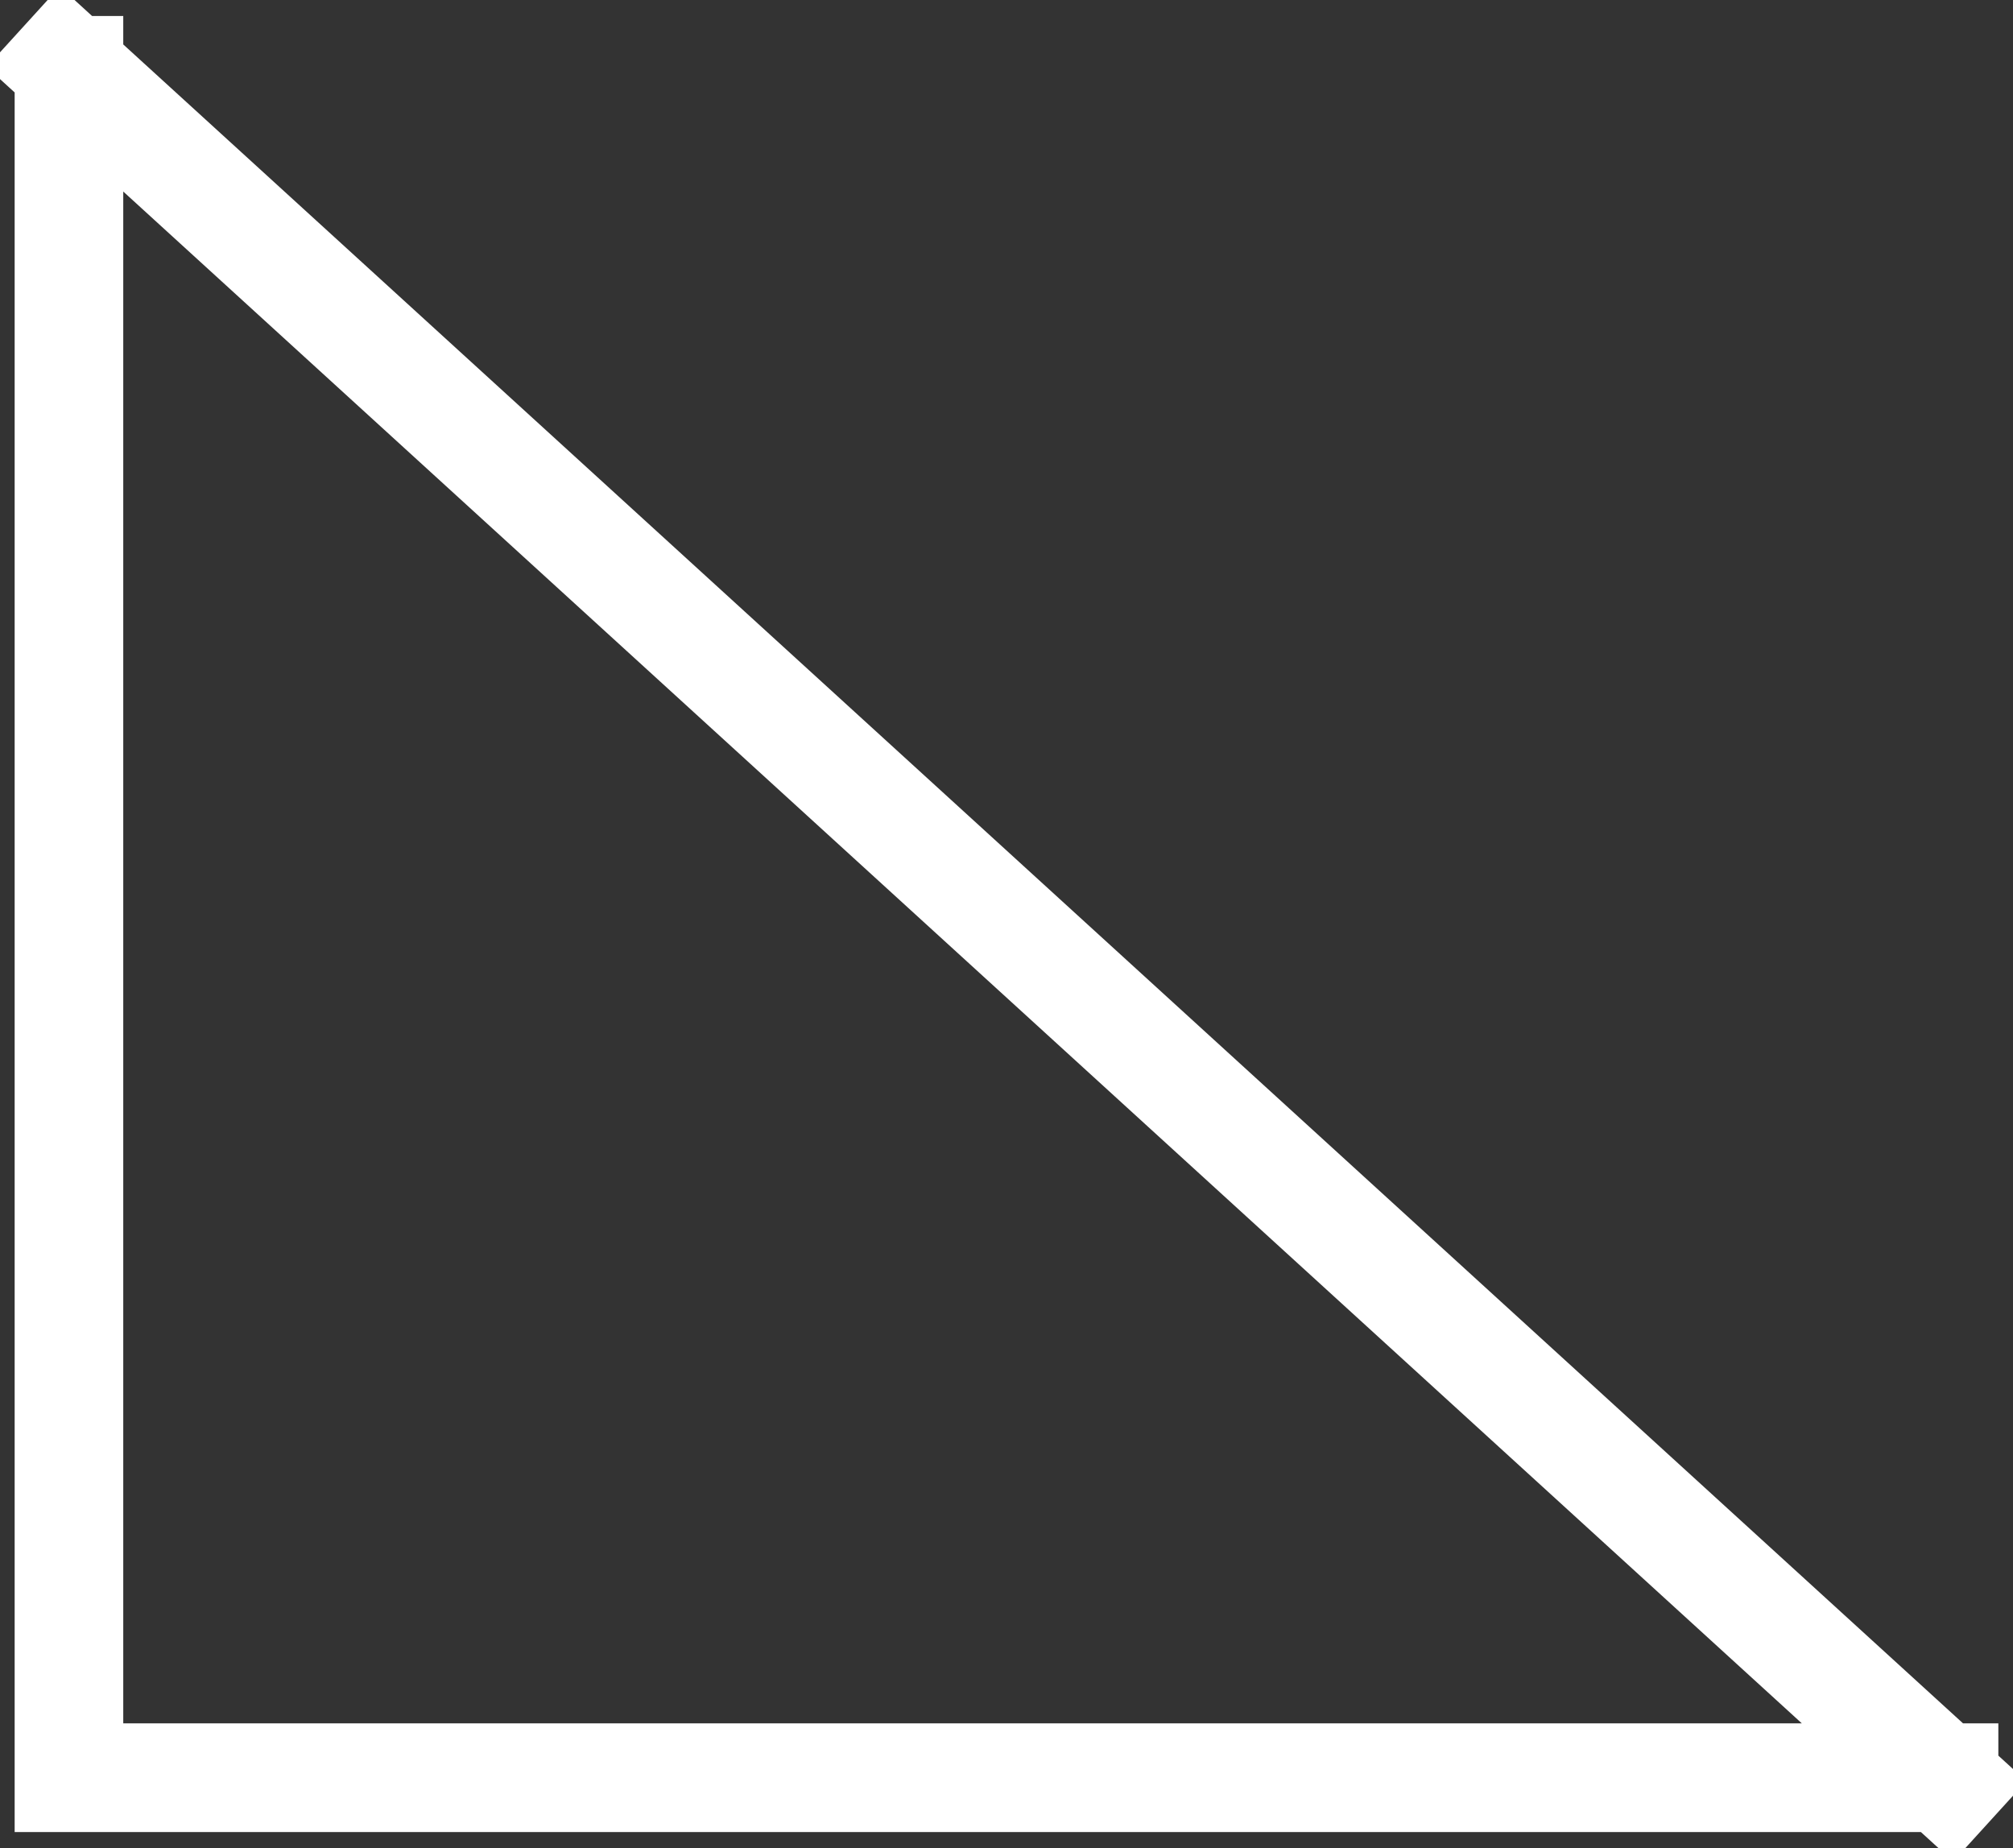 <svg xmlns="http://www.w3.org/2000/svg" xmlns:xlink="http://www.w3.org/1999/xlink" preserveAspectRatio="xMidYMid" width="61" height="56" viewBox="0 0 61 56">
  <rect x="0" y="0" width="61" height="56" fill="#333333" stroke="none"/>
  <defs>
    <style>
      .cls-1 {
        stroke: #fff;
        stroke-width: 2px;
        fill: none;
        fill-rule: evenodd;
      }
    </style>
  </defs>
  <path d="M59.556,53.221 L59.556,53.640 L59.991,54.037 L59.556,54.515 L59.556,54.515 L59.556,54.515 L59.121,54.993 L58.597,54.515 L2.735,54.515 L1.444,54.515 L1.444,53.221 L1.444,2.360 L1.009,1.963 L1.879,1.007 L2.403,1.485 L2.735,1.485 L2.735,1.788 L59.098,53.221 L59.556,53.221 ZM2.735,3.538 L2.735,53.221 L57.180,53.221 L2.735,3.538 Z" class="cls-1"/>
</svg>
